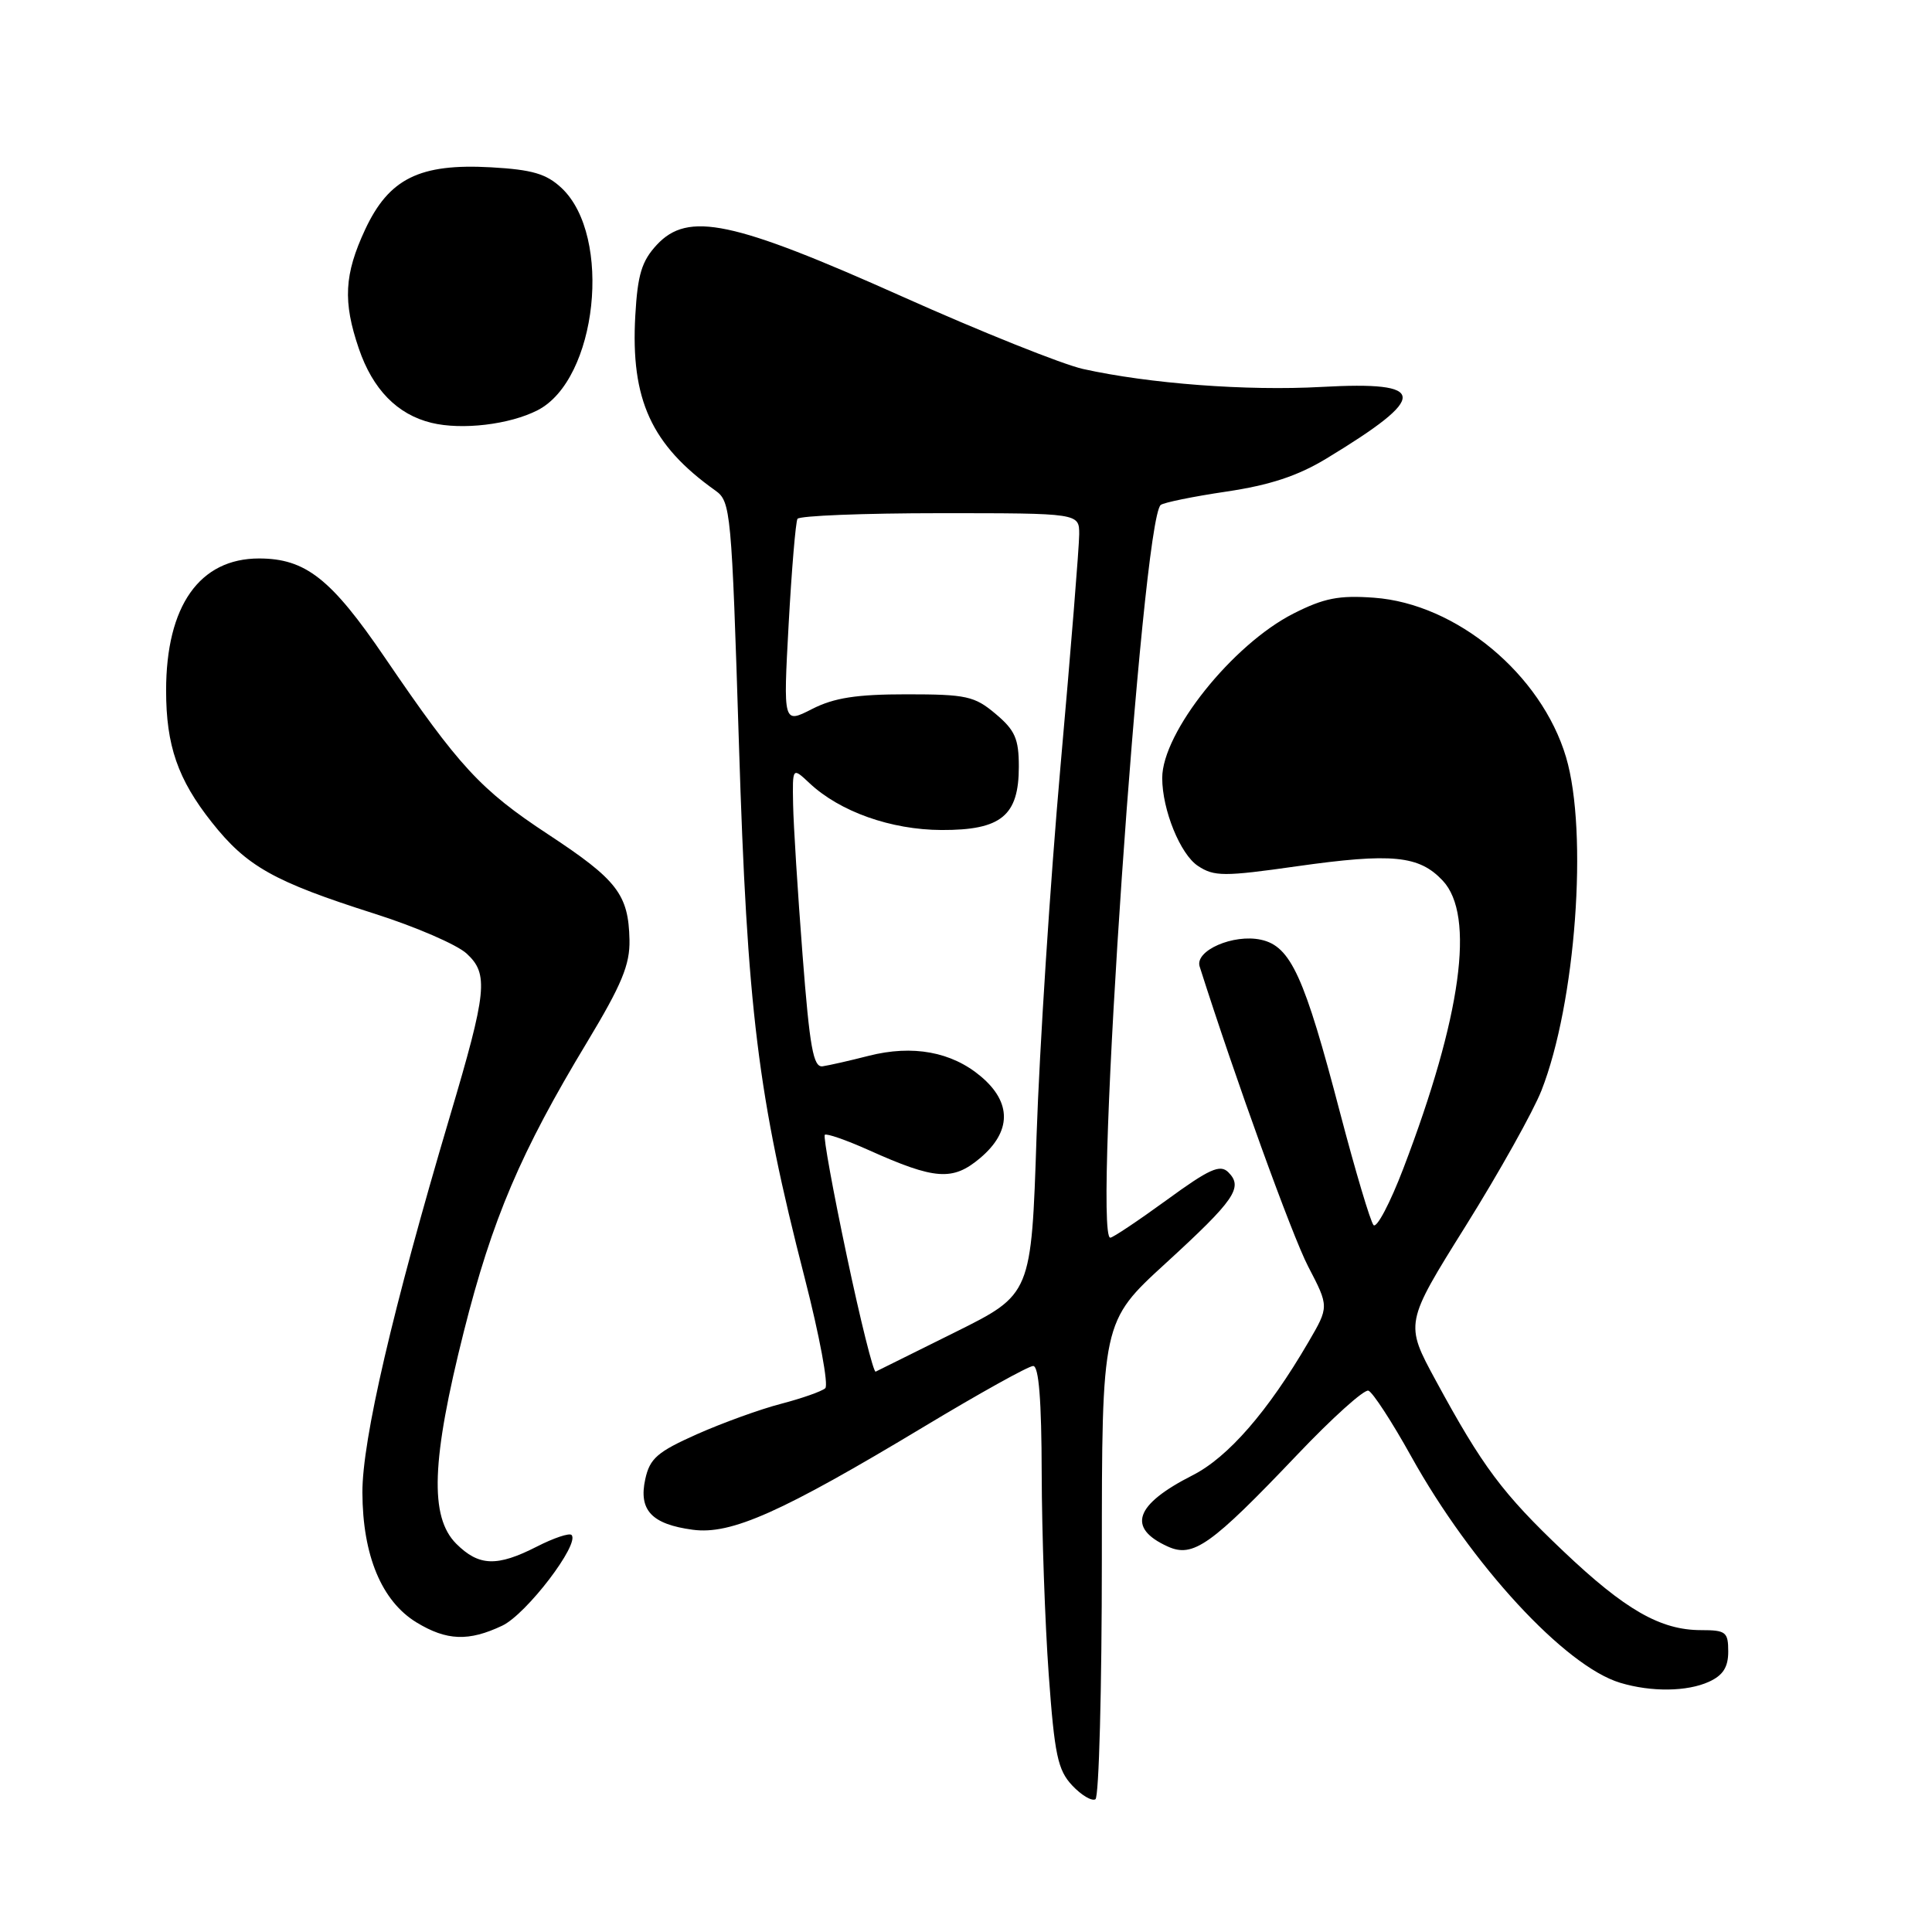 <?xml version="1.0" encoding="UTF-8" standalone="no"?>
<!DOCTYPE svg PUBLIC "-//W3C//DTD SVG 1.1//EN" "http://www.w3.org/Graphics/SVG/1.1/DTD/svg11.dtd" >
<svg xmlns="http://www.w3.org/2000/svg" xmlns:xlink="http://www.w3.org/1999/xlink" version="1.1" viewBox="0 0 256 256">
 <g >
 <path fill="currentColor"
d=" M 146.00 206.51 C 146.00 175.13 146.00 175.13 154.46 167.39 C 163.62 159.00 164.77 157.34 162.76 155.33 C 161.67 154.24 160.25 154.88 154.59 159.01 C 150.82 161.75 147.46 164.00 147.12 164.00 C 144.77 164.00 151.31 69.02 153.80 66.91 C 154.19 66.59 158.10 65.79 162.49 65.14 C 168.26 64.28 171.94 63.07 175.74 60.77 C 189.40 52.49 189.26 50.49 175.11 51.27 C 165.21 51.82 152.28 50.84 143.50 48.89 C 140.75 48.27 129.95 43.95 119.50 39.27 C 97.05 29.23 91.18 27.99 87.03 32.44 C 85.03 34.60 84.49 36.37 84.18 41.82 C 83.55 52.96 86.30 58.96 94.79 65.00 C 96.83 66.45 96.94 67.66 97.91 98.50 C 99.02 133.90 100.40 145.12 106.63 169.35 C 108.59 176.97 109.81 183.54 109.35 183.95 C 108.88 184.37 106.25 185.29 103.50 186.01 C 100.75 186.72 95.73 188.54 92.35 190.04 C 87.10 192.38 86.10 193.25 85.50 196.00 C 84.60 200.11 86.35 201.97 91.80 202.70 C 96.88 203.38 103.54 200.41 122.47 189.02 C 129.80 184.61 136.29 181.00 136.90 181.00 C 137.65 181.00 138.01 185.55 138.03 195.25 C 138.05 203.09 138.47 215.06 138.96 221.86 C 139.73 232.53 140.16 234.54 142.07 236.58 C 143.29 237.88 144.68 238.70 145.15 238.41 C 145.62 238.12 146.00 223.76 146.00 206.51 Z  M 226.45 222.84 C 228.31 221.99 229.00 220.91 229.00 218.84 C 229.00 216.25 228.69 216.00 225.40 216.00 C 220.02 216.00 215.34 213.32 207.15 205.54 C 199.08 197.88 196.44 194.34 190.25 182.93 C 186.14 175.36 186.14 175.36 194.22 162.43 C 198.66 155.32 203.17 147.25 204.25 144.50 C 208.79 132.95 210.46 110.29 207.51 100.33 C 204.24 89.34 192.98 79.99 182.06 79.20 C 177.42 78.86 175.43 79.25 171.39 81.30 C 163.31 85.40 154.00 97.06 154.00 103.09 C 154.00 107.31 156.40 113.22 158.75 114.75 C 160.88 116.15 162.18 116.16 171.81 114.79 C 184.46 113.00 188.04 113.35 191.17 116.69 C 195.49 121.29 193.65 134.68 185.95 154.83 C 184.20 159.41 182.42 162.79 182.00 162.33 C 181.59 161.87 179.60 155.20 177.58 147.50 C 172.83 129.33 171.03 125.38 167.09 124.52 C 163.44 123.72 158.29 125.96 158.96 128.07 C 163.67 142.88 171.20 163.71 173.34 167.82 C 176.11 173.14 176.11 173.14 173.38 177.82 C 168.01 187.03 162.73 193.10 158.01 195.49 C 150.37 199.37 149.29 202.45 154.73 204.92 C 158.09 206.45 160.44 204.79 171.90 192.75 C 176.51 187.90 180.75 184.08 181.32 184.27 C 181.88 184.46 184.43 188.37 186.98 192.96 C 194.96 207.33 207.38 220.79 214.69 222.98 C 218.81 224.22 223.55 224.16 226.45 222.84 Z  M 66.55 215.41 C 69.76 213.89 76.88 204.55 75.73 203.39 C 75.43 203.10 73.37 203.79 71.14 204.93 C 65.85 207.63 63.45 207.54 60.45 204.55 C 56.90 200.99 57.17 193.48 61.46 176.44 C 65.22 161.53 68.98 152.68 77.81 138.06 C 82.38 130.47 83.48 127.83 83.41 124.54 C 83.28 118.51 81.80 116.59 72.62 110.55 C 63.66 104.65 60.84 101.59 50.98 87.11 C 43.88 76.68 40.49 74.01 34.33 74.00 C 26.44 74.00 22.01 80.28 22.01 91.50 C 22.01 98.78 23.56 103.27 28.05 108.94 C 32.69 114.81 36.27 116.82 49.66 121.08 C 55.07 122.80 60.55 125.17 61.83 126.35 C 64.77 129.06 64.54 131.34 59.59 148.00 C 52.02 173.51 48.00 190.80 48.02 197.77 C 48.05 206.11 50.57 212.16 55.19 214.98 C 59.19 217.41 62.10 217.52 66.55 215.41 Z  M 71.23 54.36 C 79.14 50.32 81.19 31.29 74.41 24.91 C 72.40 23.03 70.54 22.48 65.08 22.17 C 55.60 21.64 51.54 23.65 48.38 30.42 C 45.61 36.37 45.42 39.96 47.55 46.20 C 49.40 51.61 52.65 54.93 57.18 56.03 C 61.21 57.01 67.53 56.26 71.23 54.36 Z  M 112.20 166.39 C 110.38 157.80 109.07 150.59 109.29 150.37 C 109.51 150.15 112.13 151.06 115.10 152.39 C 123.89 156.34 126.24 156.51 129.86 153.46 C 134.04 149.94 134.08 146.09 129.97 142.63 C 126.09 139.36 120.94 138.42 115.11 139.90 C 112.58 140.55 109.83 141.17 109.00 141.29 C 107.77 141.46 107.29 138.83 106.34 126.50 C 105.70 118.25 105.14 109.28 105.09 106.58 C 105.00 101.65 105.00 101.65 107.25 103.76 C 111.28 107.55 118.05 109.95 124.75 109.98 C 132.67 110.01 135.00 108.09 135.00 101.59 C 135.00 97.89 134.50 96.76 131.92 94.59 C 129.13 92.24 128.05 92.00 120.13 92.00 C 113.48 92.00 110.52 92.46 107.60 93.95 C 103.78 95.90 103.78 95.90 104.50 82.70 C 104.90 75.44 105.43 69.16 105.67 68.75 C 105.92 68.34 114.42 68.00 124.56 68.00 C 143.00 68.00 143.00 68.00 143.00 70.79 C 143.00 72.33 141.89 86.16 140.52 101.54 C 139.16 116.92 137.74 138.95 137.35 150.50 C 136.66 171.50 136.66 171.50 126.61 176.50 C 121.09 179.25 116.33 181.61 116.03 181.75 C 115.74 181.89 114.01 174.97 112.20 166.39 Z "/>
</g>
</svg>
